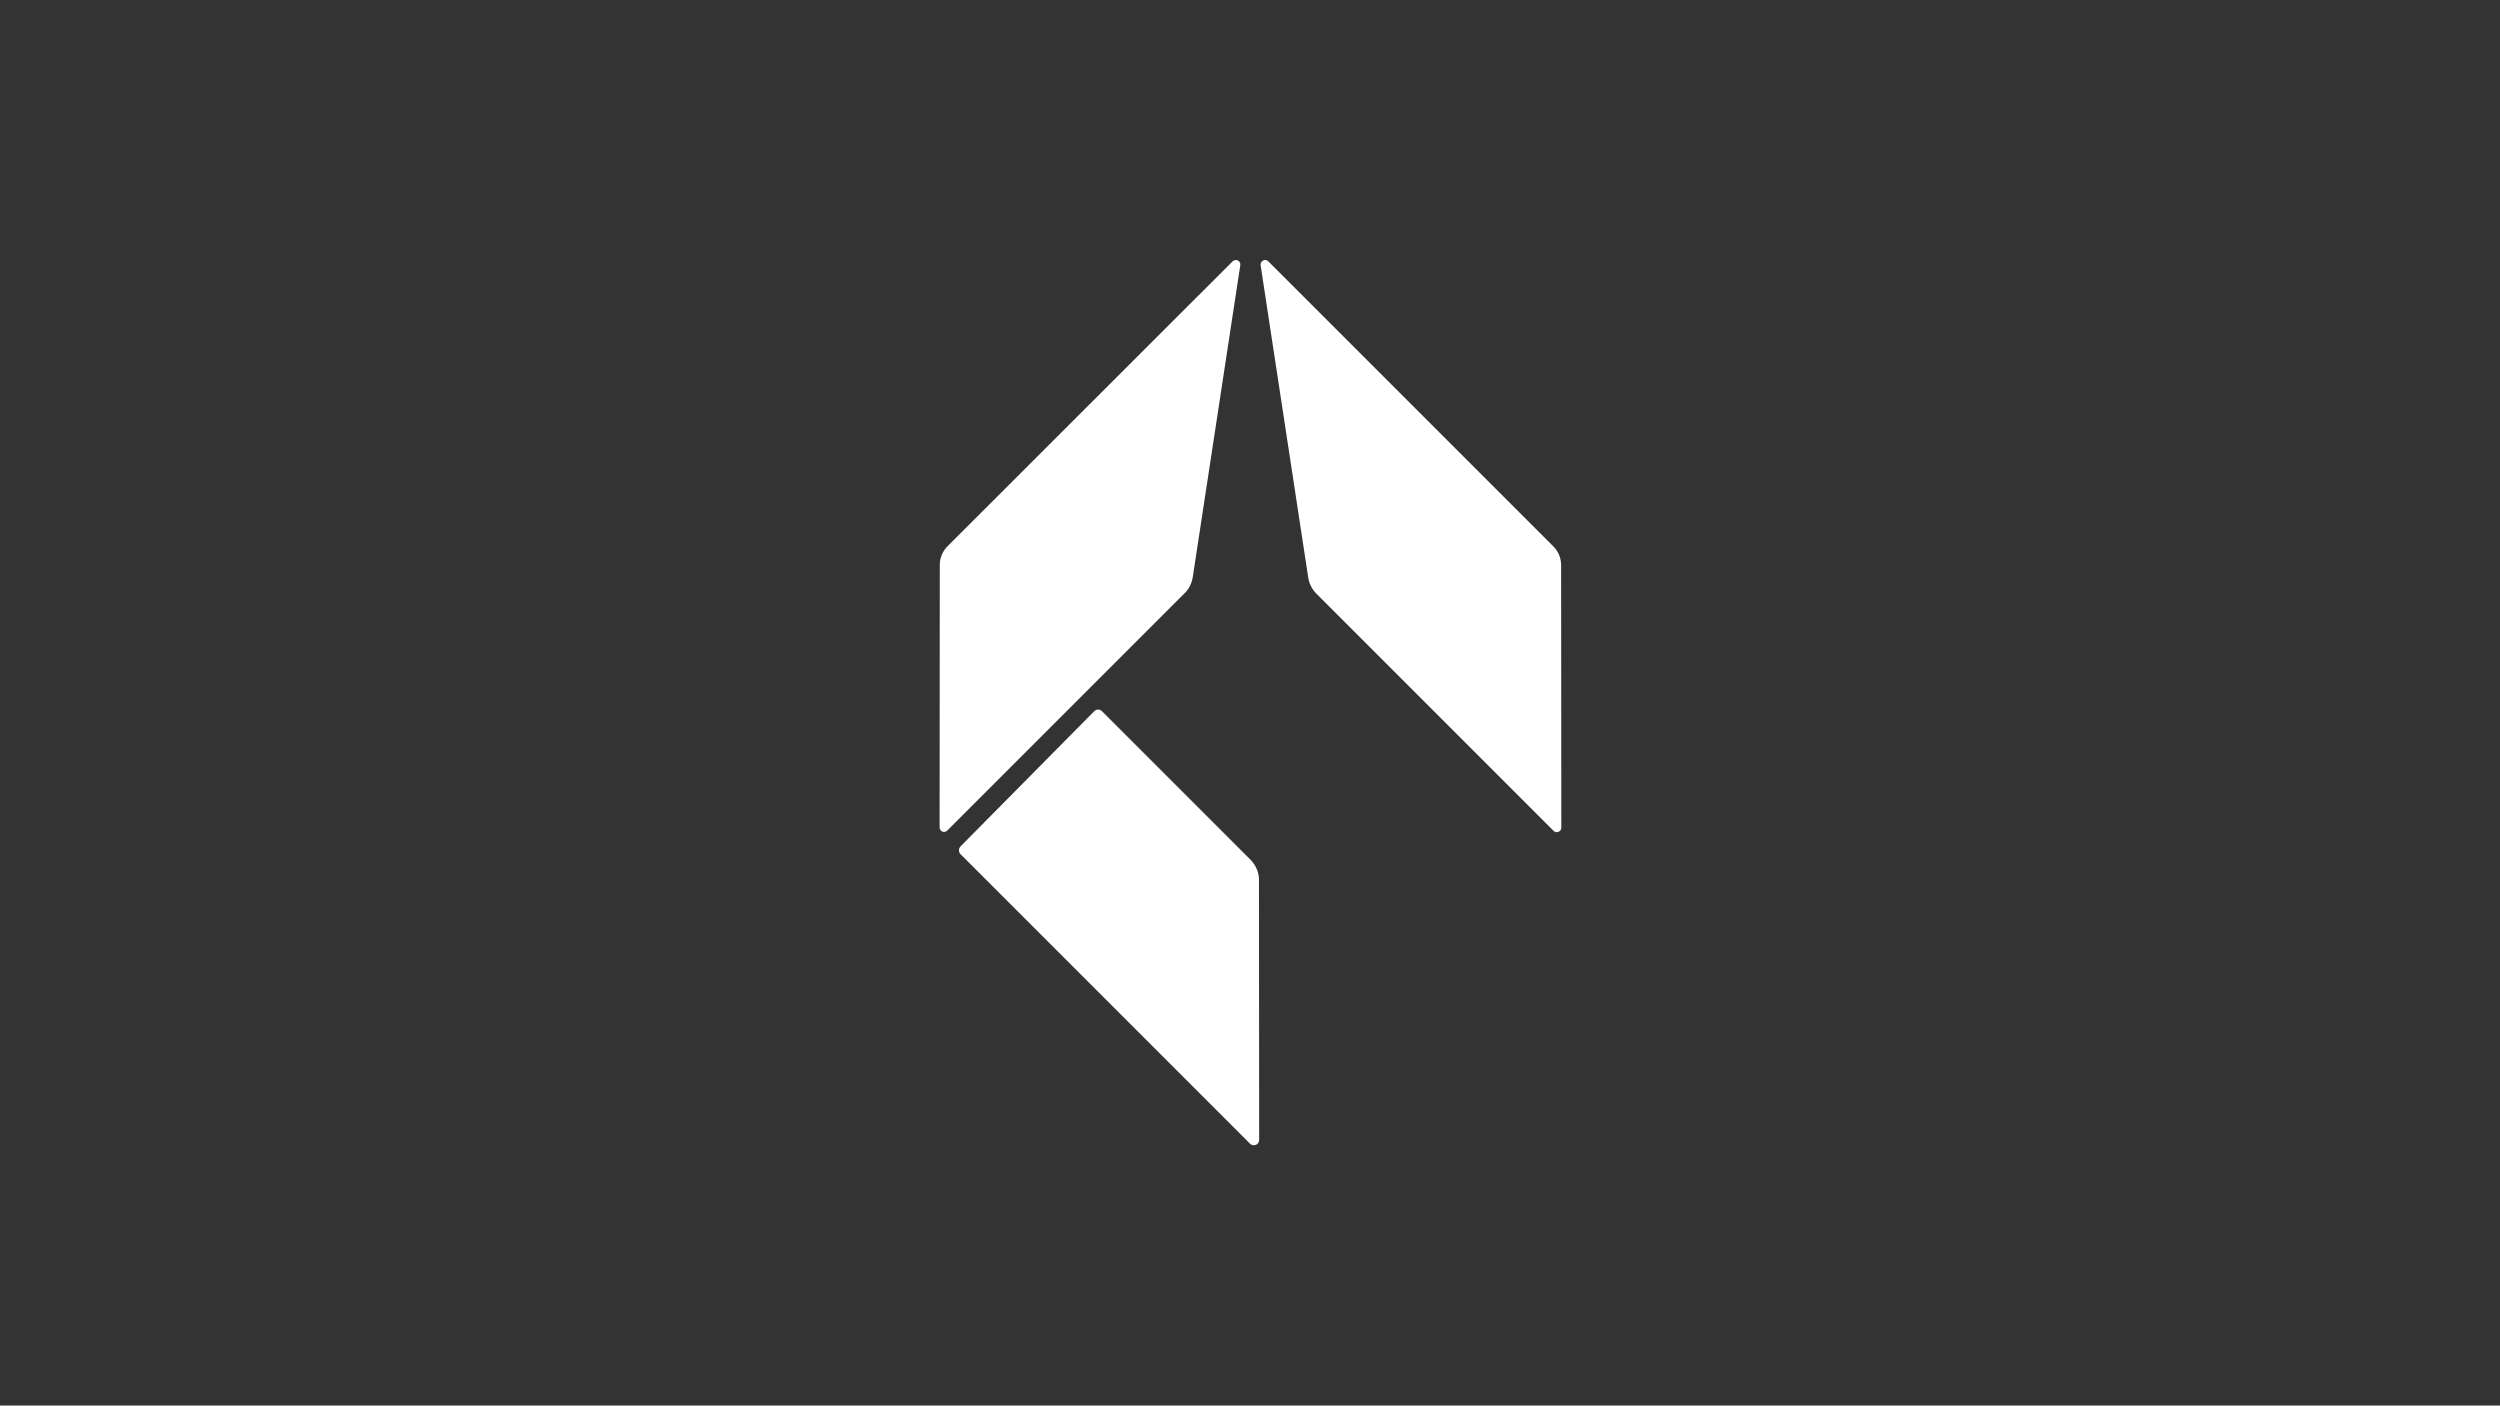 <?xml version="1.0" encoding="utf-8"?>
<!-- Generator: Adobe Illustrator 21.0.1, SVG Export Plug-In . SVG Version: 6.00 Build 0)  -->
<svg version="1.1" id="Layer_1" xmlns="http://www.w3.org/2000/svg" xmlns:xlink="http://www.w3.org/1999/xlink" x="0px" y="0px"
	 viewBox="0 0 1366 768" style="enable-background:new 0 0 1366 768;" xml:space="preserve">
<rect x="0" y="0" width="1366" height="768" fill="#333333" stroke="none"/>
<style type="text/css">
	.st0{fill:#FFFFFF;}
</style>
<g>
	<path class="st0" d="M853,308.8c0-3.8-1.5-7.5-4.2-10.2L693,142.8c-1.7-1.7-4.5-0.2-4.2,2.1l26,170.6c0.5,3.4,2.1,6.5,4.5,8.9
		L848.9,454c1.5,1.5,4.2,0.4,4.2-1.7L853,308.8z"/>
	<path class="st0" d="M651.7,315.5l26-170.6c0.4-2.3-2.5-3.8-4.2-2.1L517.7,298.5c-2.7,2.7-4.2,6.4-4.2,10.2l-0.1,143.4
		c0,2.2,2.6,3.3,4.2,1.7l129.5-129.5C649.6,322,651.1,318.9,651.7,315.5z"/>
	<path class="st0" d="M683.2,469.7l-30-30l-51.1-51.1c-1.2-1.2-3-1.2-4.2,0l-73.1,73.9c-1.1,1.2-1.1,3,0,4.2l7.9,7.9l150.3,150.3
		c1.9,1.9,5.1,0.5,5-2.1l-0.1-141.4C688.1,477,686.3,472.8,683.2,469.7z"/>
</g>
</svg>
